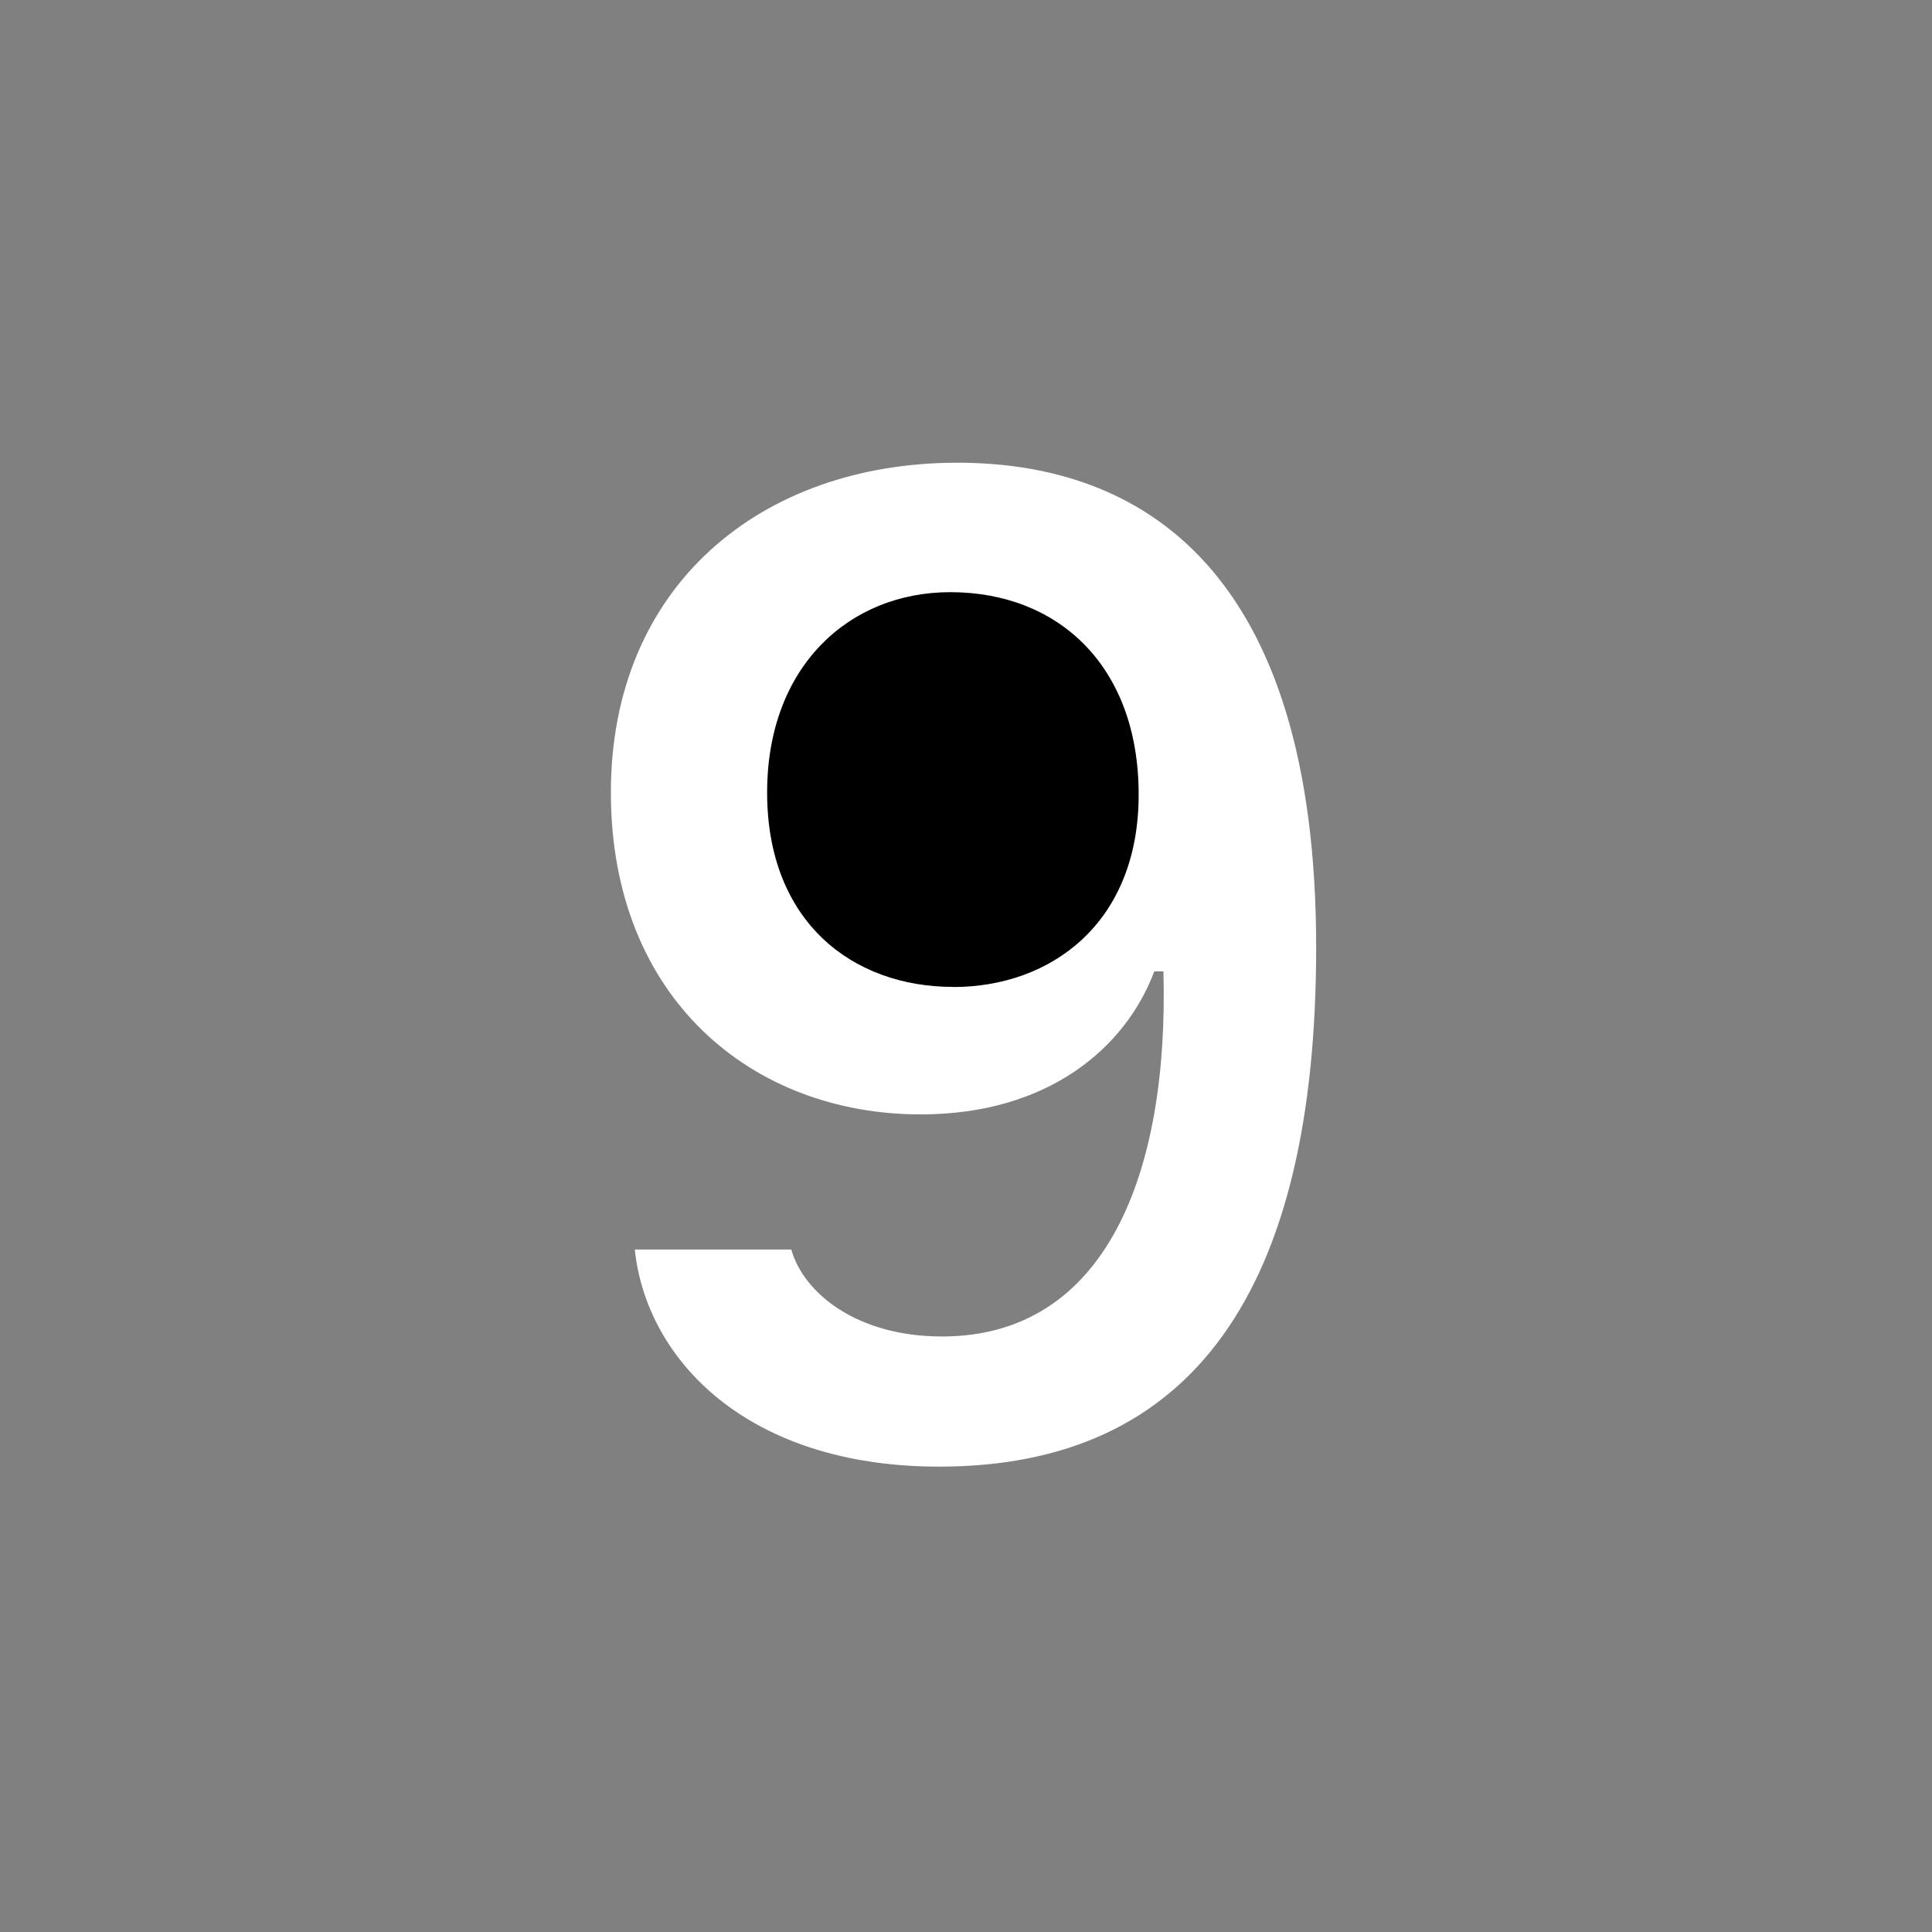<?xml version="1.0" encoding="UTF-8"?>
<svg xmlns="http://www.w3.org/2000/svg" xmlns:xlink="http://www.w3.org/1999/xlink" width="256px" height="256px" viewBox="0 0 256 256" version="1.1">
<rect x="0" y="0" width="256" height="256" fill="#808080" stroke="none"/>
<g id="surface1">
<path style=" stroke:none;fill-rule:nonzero;fill:rgb(100%,100%,100%);fill-opacity:1;" d="M 124.434 194.336 C 98.945 194.336 85.633 180.098 84.113 165.566 L 104.848 165.566 C 106.449 171.281 113.473 177.09 124.816 177.09 C 146.574 177.09 154.895 155.441 154.16 128.719 L 152.945 128.719 C 149.184 138.754 138.977 147.664 122 147.664 C 99.68 147.664 80.945 132.289 80.945 105.008 C 80.945 77.633 100.816 61.312 126.863 61.312 C 151.055 61.312 174.398 75.184 174.398 125.535 C 174.398 170.91 158.078 194.336 124.434 194.336 "/>
<path style=" stroke:none;fill-rule:nonzero;fill:rgb(0%,0%,0%);fill-opacity:1;" d="M 126.32 130.785 C 139.246 130.785 150.879 122.336 150.879 105.281 C 150.879 88.223 140.191 78.465 125.922 78.465 C 112.512 78.465 101.648 88.32 101.648 105.008 C 101.648 122.16 112.977 130.77 126.289 130.77 Z M 126.32 130.785 "/>
</g>
</svg>
